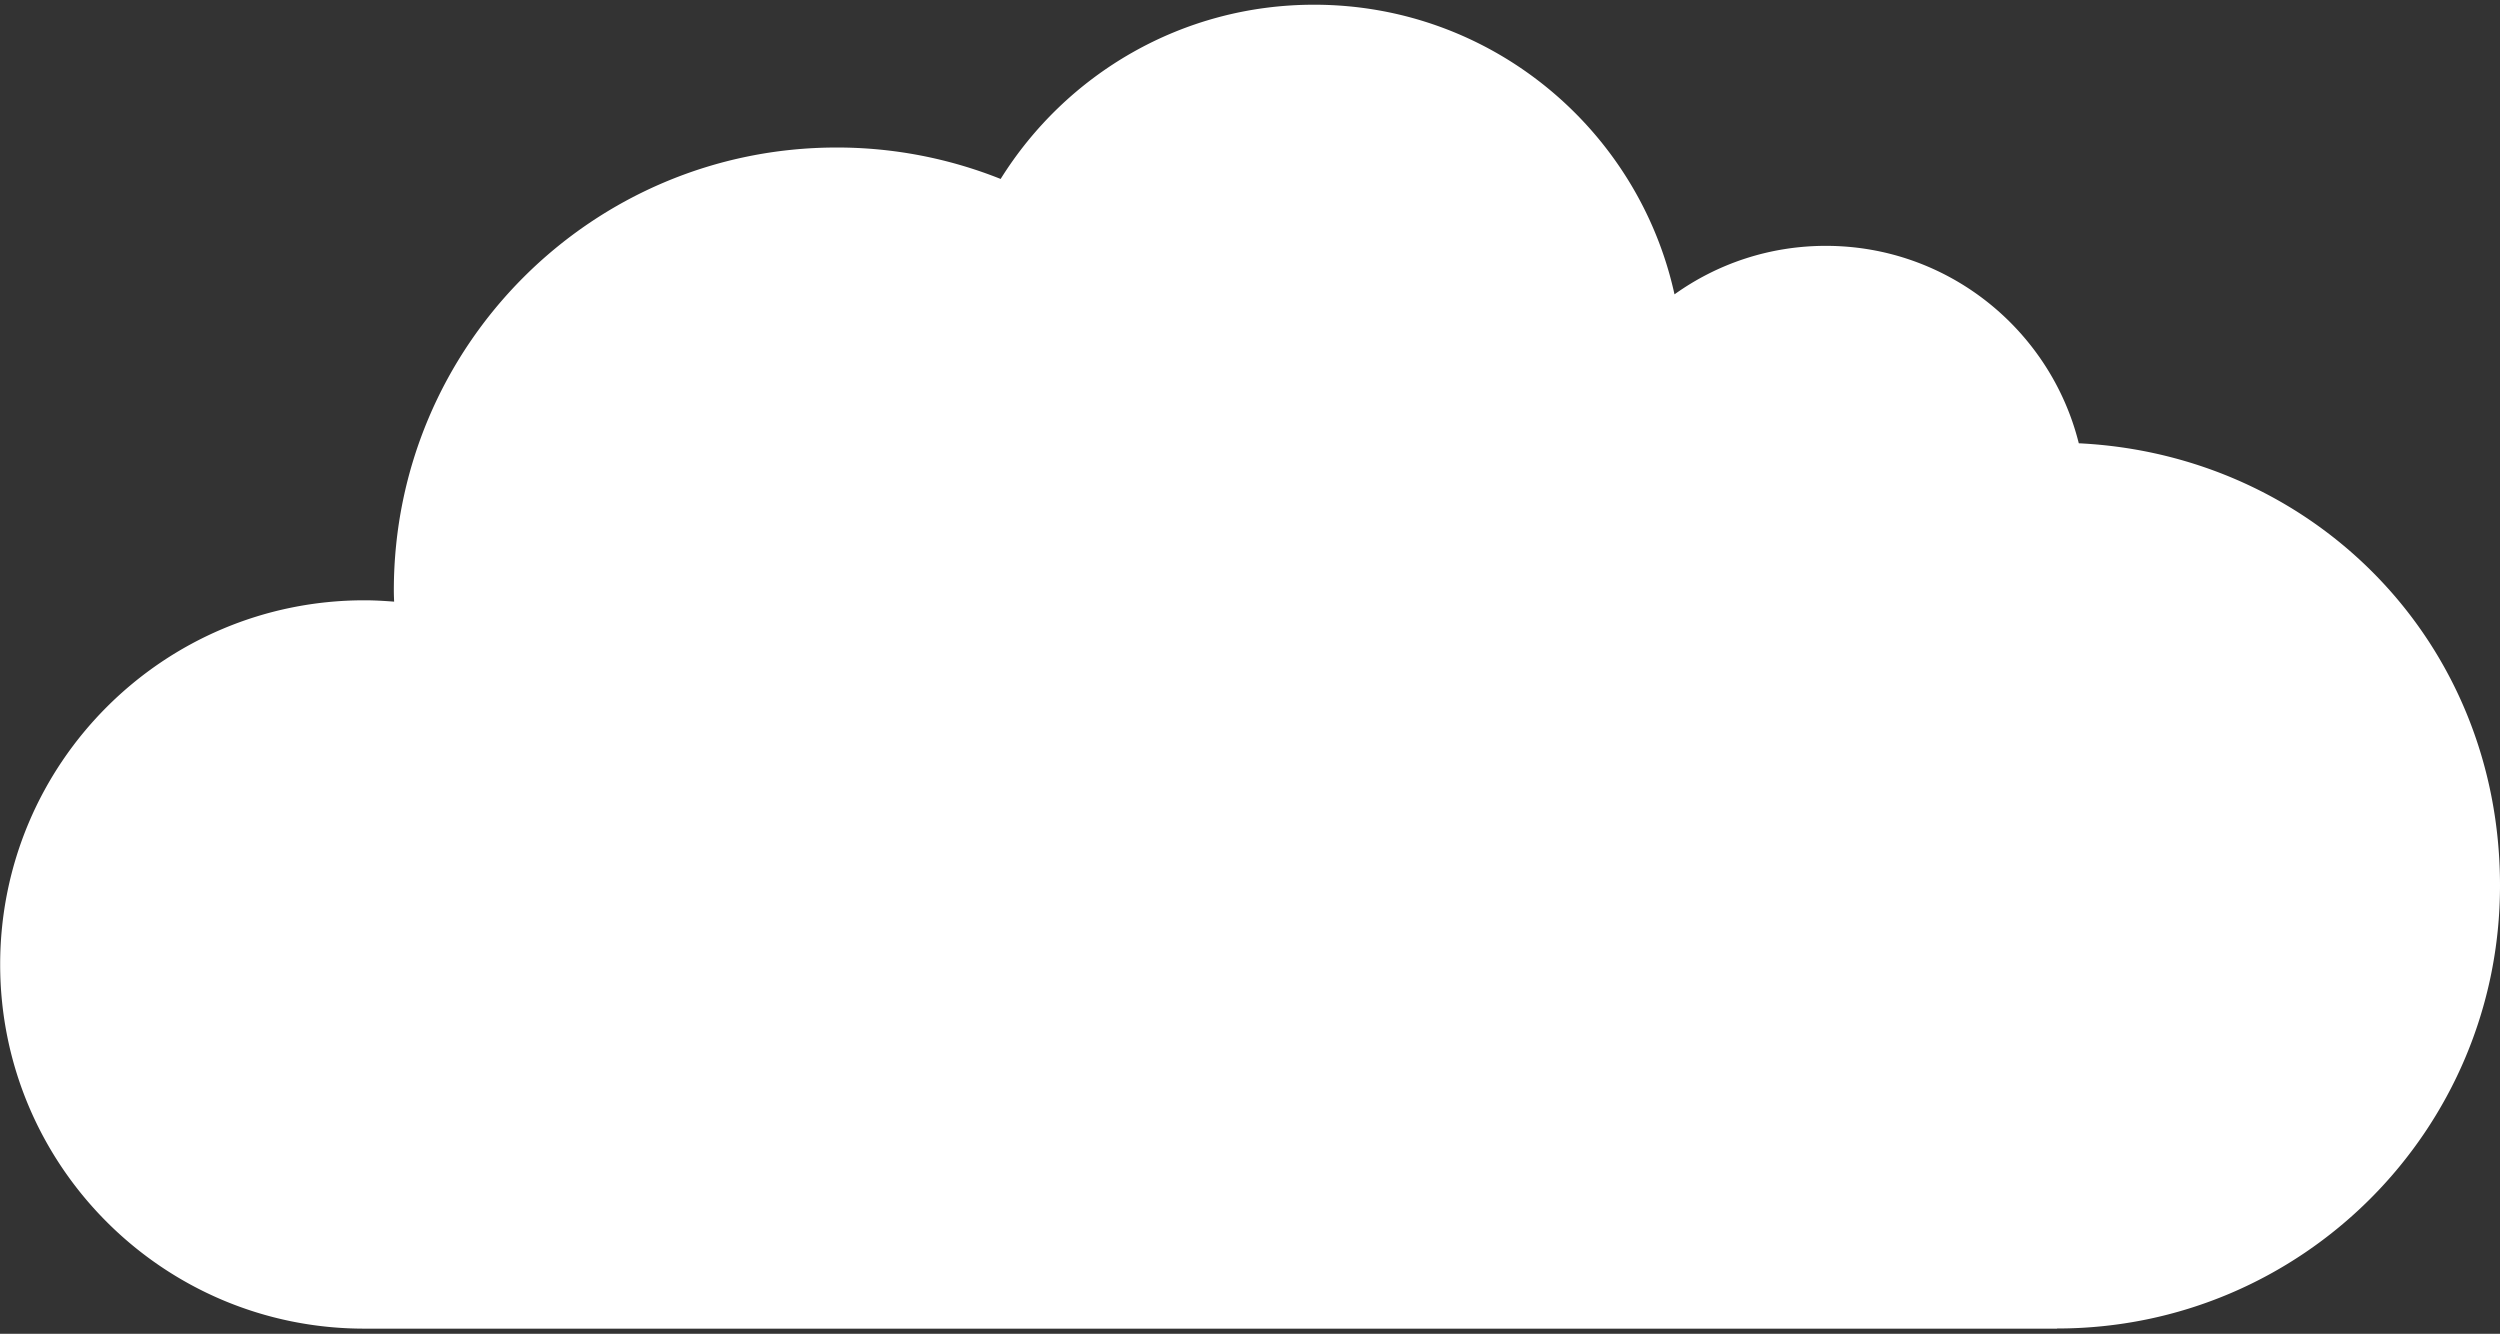 <svg xmlns="http://www.w3.org/2000/svg" width="373" height="199" fill="none"><rect width="100%" height="100%" fill="#333333" stroke="none"/><path fill="#fff" d="M306.918 198.212c36.491 0 66.082-29.59 66.082-66.082 0-36.49-27.849-64.295-62.844-65.992-4.22-16.906-19.518-29.457-37.741-29.457-8.42 0-16.214 2.68-22.579 7.236C244.41 19.217 222.412.704 196.06.704c-19.742 0-37.027 10.384-46.764 25.995a65.9 65.9 0 0 0-24.454-4.69c-36.492 0-66.082 29.59-66.082 66.082 0 .558.022 1.116.044 1.675-1.474-.112-2.947-.201-4.444-.201-30.014 0-54.335 24.32-54.335 54.335 0 30.014 24.32 54.334 54.335 54.334h252.558z"/></svg>